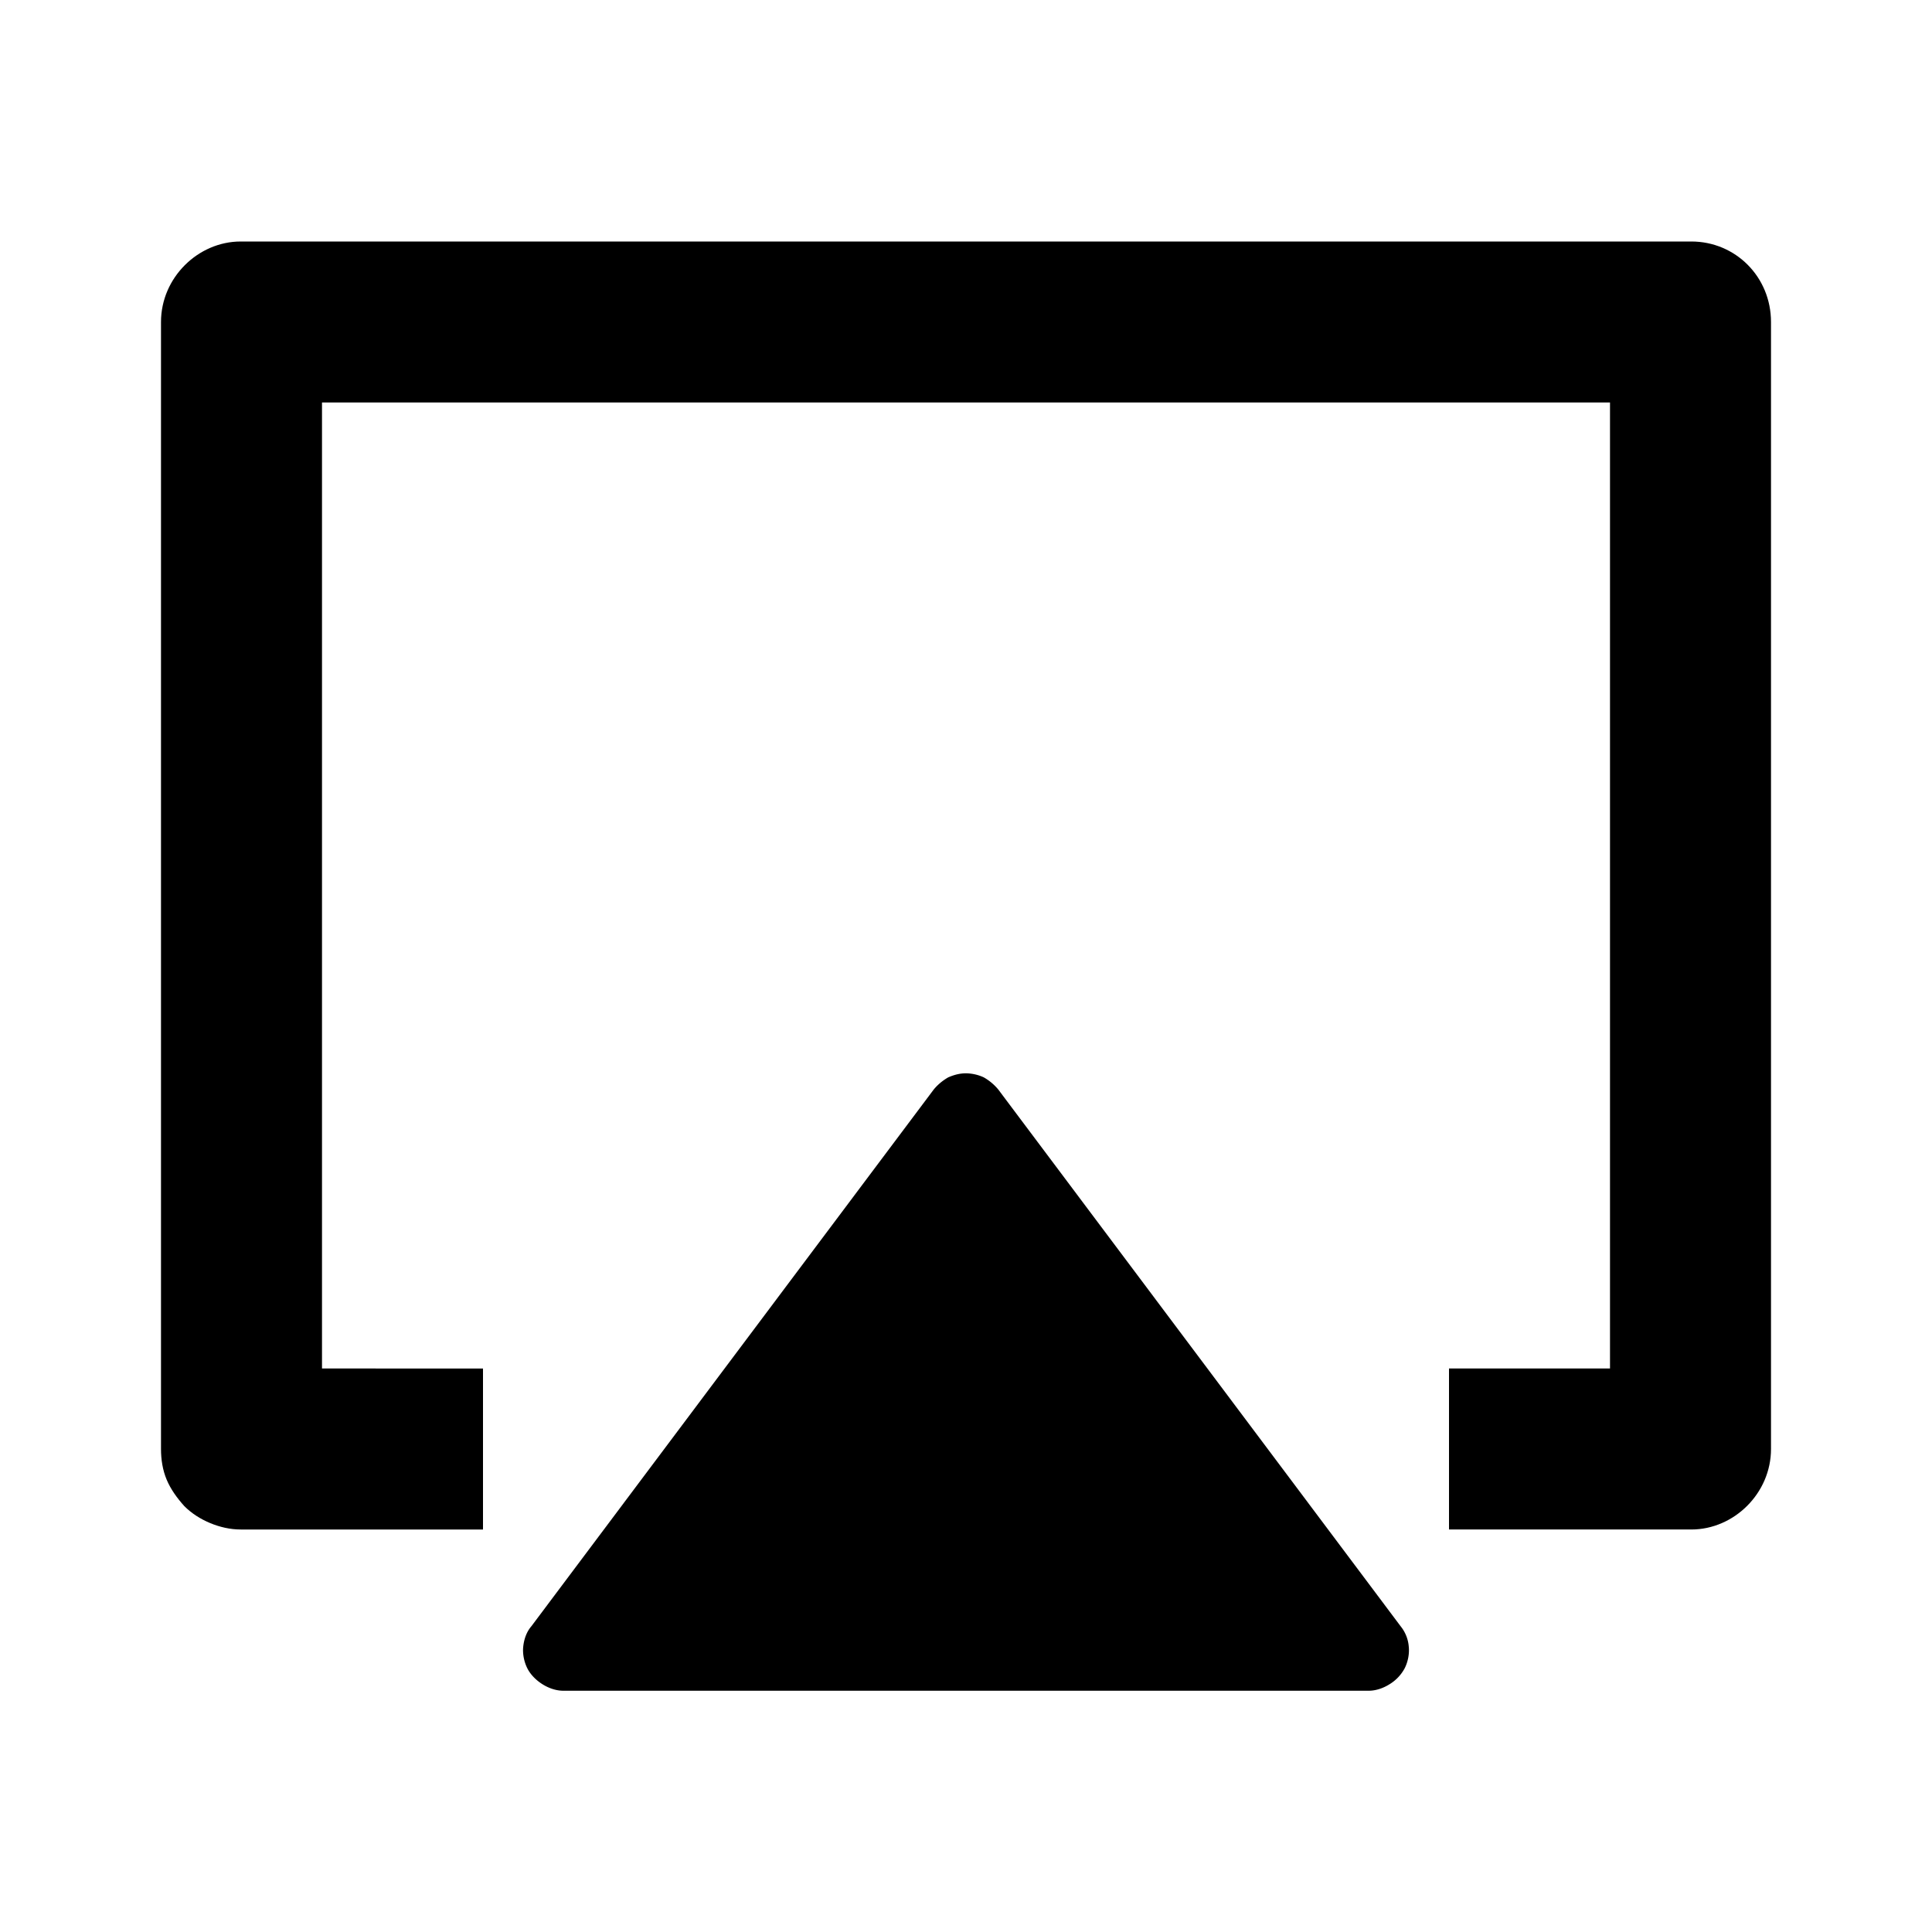 <svg width="24" height="24" fill="none" xmlns="http://www.w3.org/2000/svg"><mask id="a" style="mask-type:alpha" maskUnits="userSpaceOnUse" x="0" y="0" width="24" height="24"><path d="M24 0H0v24h24V0Z" fill="#fff"/></mask><g mask="url(#a)" fill-rule="evenodd" clip-rule="evenodd" fill="currentColor"><path d="M11.78 13.383c-.07.04-.13.09-.18.15l-5 6.67c-.06.07-.09.16-.1.25-.01.09.01.19.05.27.04.08.11.15.19.2.08.05.17.08.26.08h10c.09 0 .18-.03.26-.08a.52.52 0 0 0 .19-.2c.04-.08.06-.18.05-.27a.459.459 0 0 0-.1-.25l-5-6.67a.655.655 0 0 0-.18-.15.545.545 0 0 0-.22-.05c-.08 0-.15.02-.22.05Z"/><path d="M2.99 19H6v-2H4V5h16v12h-2v2h3.01c.53 0 .99-.45.99-1V4c0-.56-.44-1-.99-1H2.99C2.46 3 2 3.45 2 4v14c0 .13.02.26.07.38s.13.23.22.33c.09.09.2.16.32.21.12.05.25.08.38.08Z"/></g></svg>